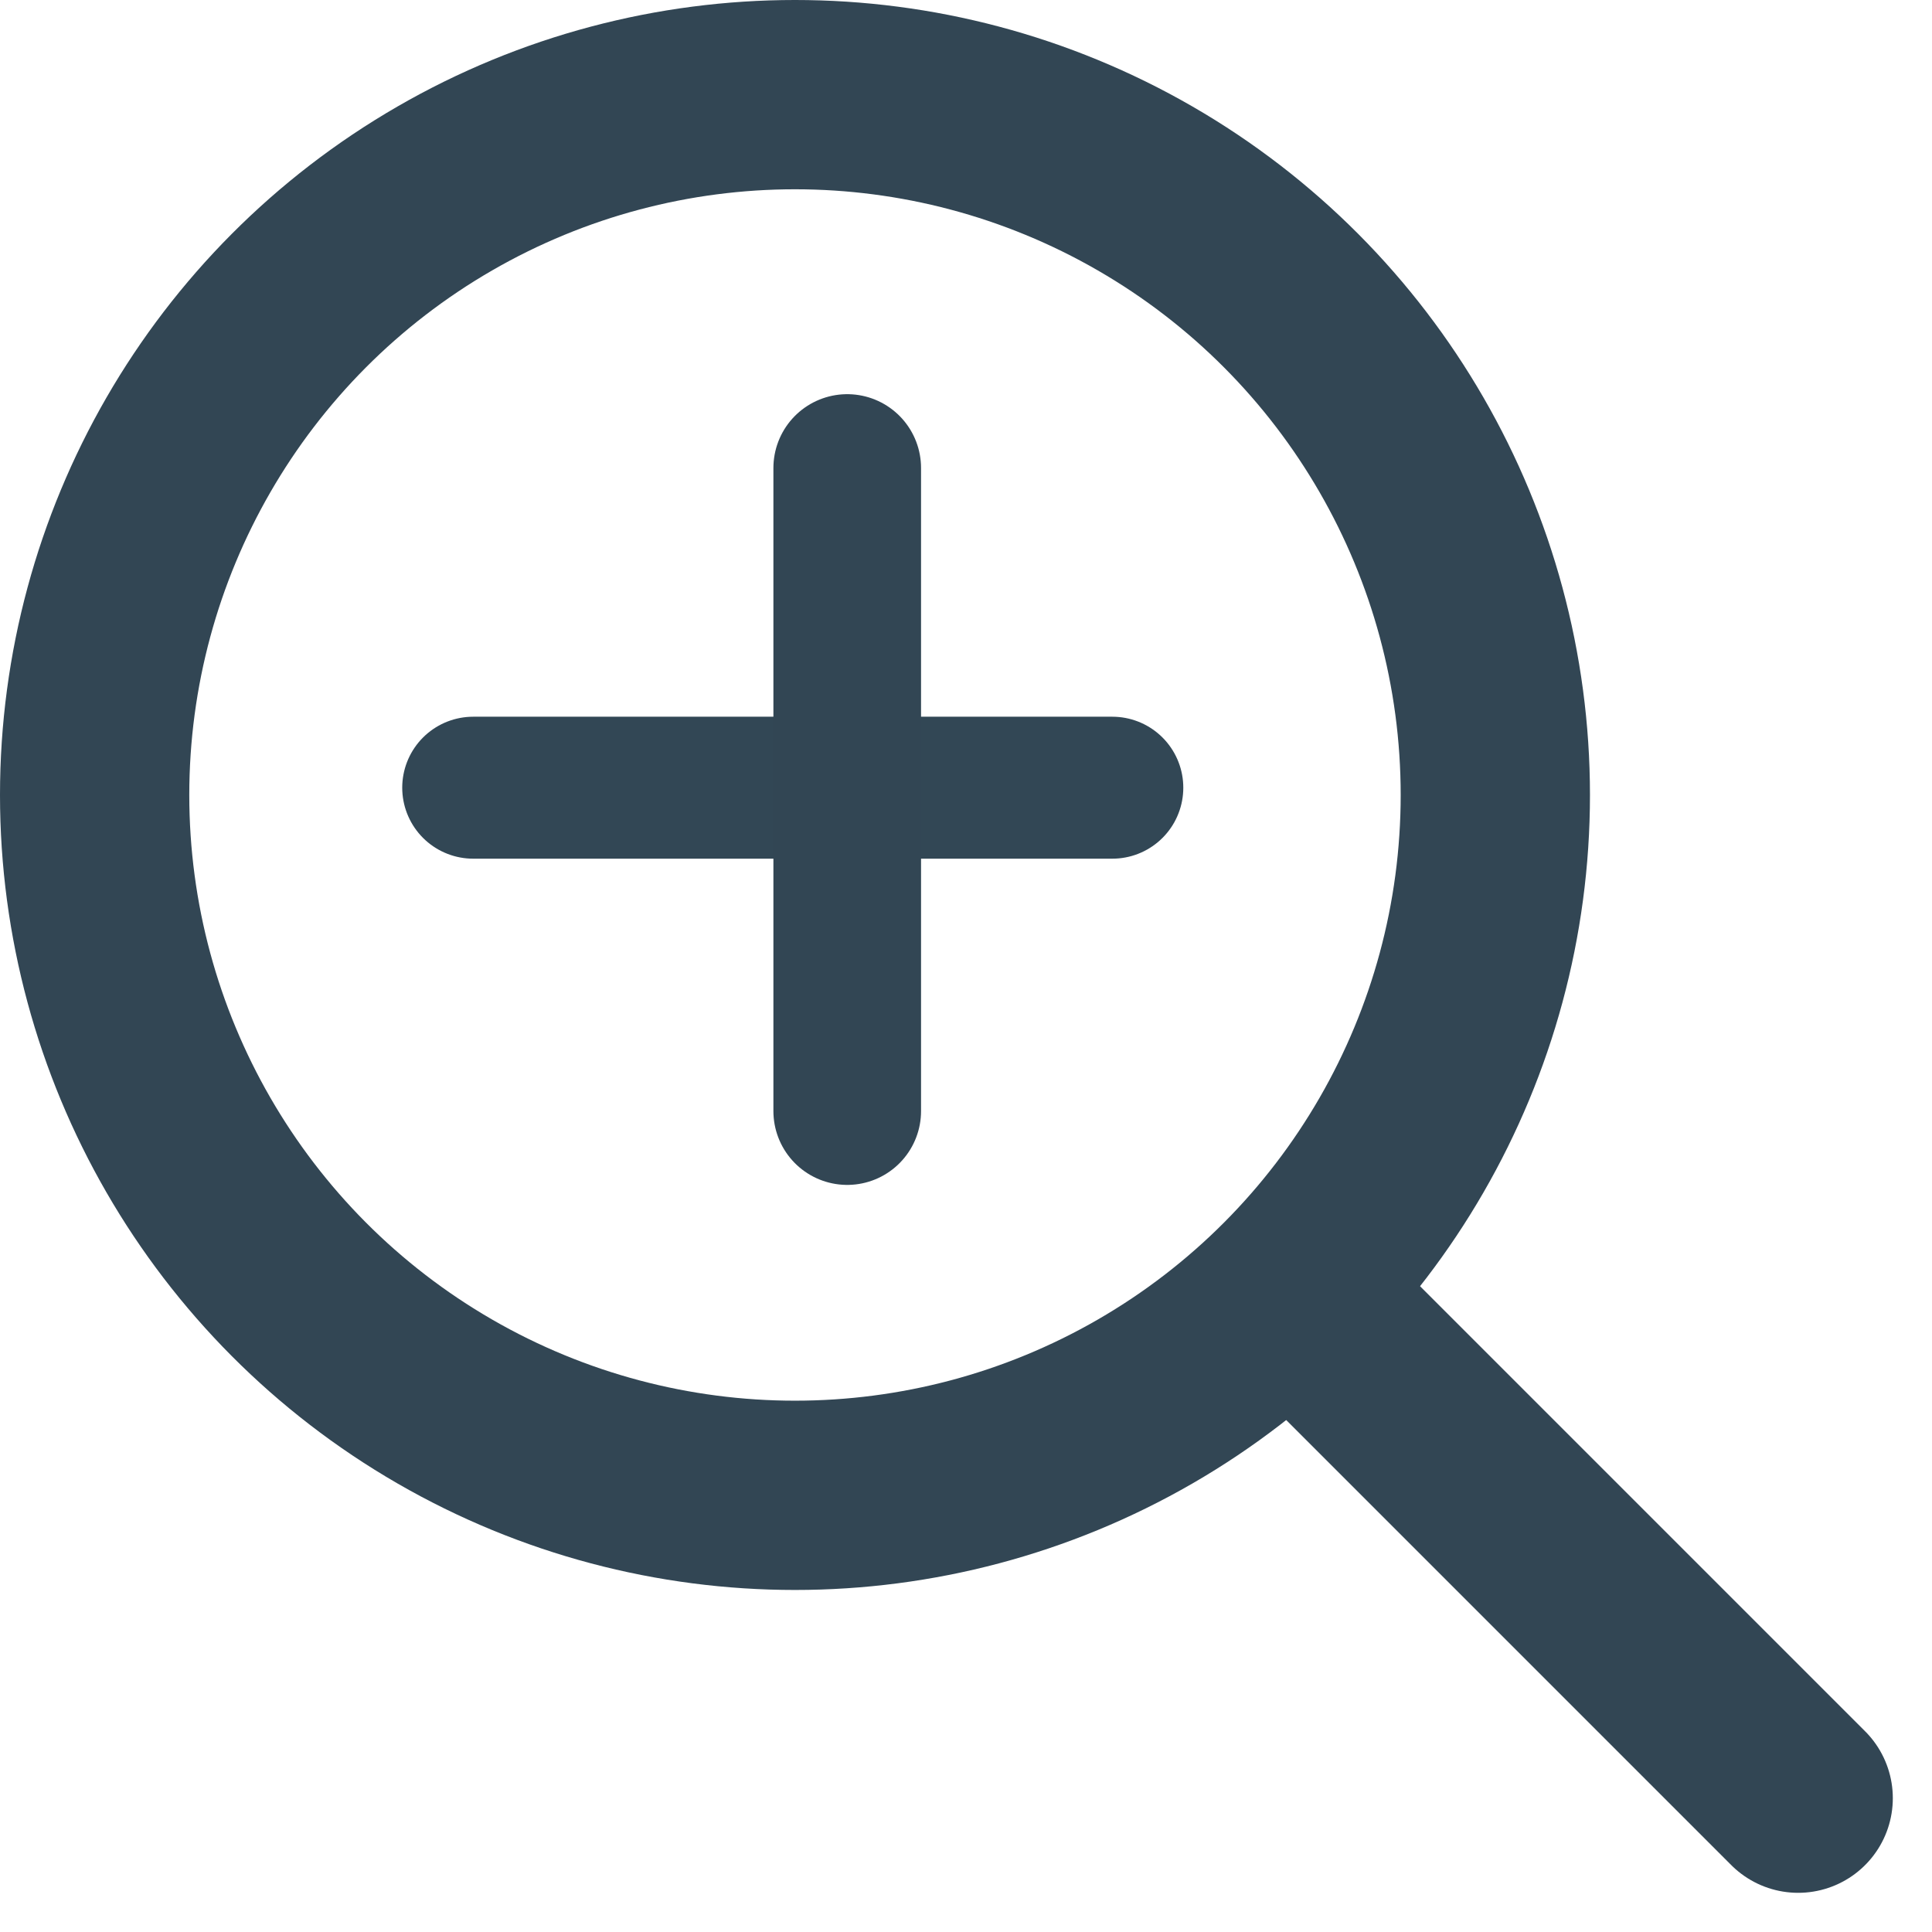 <svg xmlns="http://www.w3.org/2000/svg" width="20.414" height="20.414" viewBox="0 0 20.414 20.414">
  <g id="Group_1205" data-name="Group 1205" transform="translate(-1850 -247)">
    <g id="Group_1029" data-name="Group 1029" transform="translate(43 -1)">
      <path id="Path_934" data-name="Path 934" d="M-100.144,1450.034h6.753" transform="translate(1912.144 -1193.711)" fill="none" stroke="#324755" stroke-linecap="round" stroke-width="1.5"/>
      <g id="icn_disocver_active" transform="translate(1807 248)">
        <circle id="Ellipse_19" data-name="Ellipse 19" cx="7.4" cy="7.4" r="7.4" transform="translate(1 1)" stroke-width="2" stroke="#324654" stroke-linecap="round" stroke-linejoin="round" stroke-miterlimit="10" fill="none"/>
        <line id="Line_21" data-name="Line 21" x2="5.2" y2="5.2" transform="translate(13.8 13.8)" fill="none" stroke="#324654" stroke-linecap="round" stroke-linejoin="round" stroke-miterlimit="10" stroke-width="2"/>
      </g>
    </g>
    <path id="Path_1222" data-name="Path 1222" d="M-4065.048,9024.435v6.795" transform="translate(5924 -8772.49)" fill="none" stroke="#324654" stroke-linecap="round" stroke-width="1.56"/>
  </g>
</svg>
